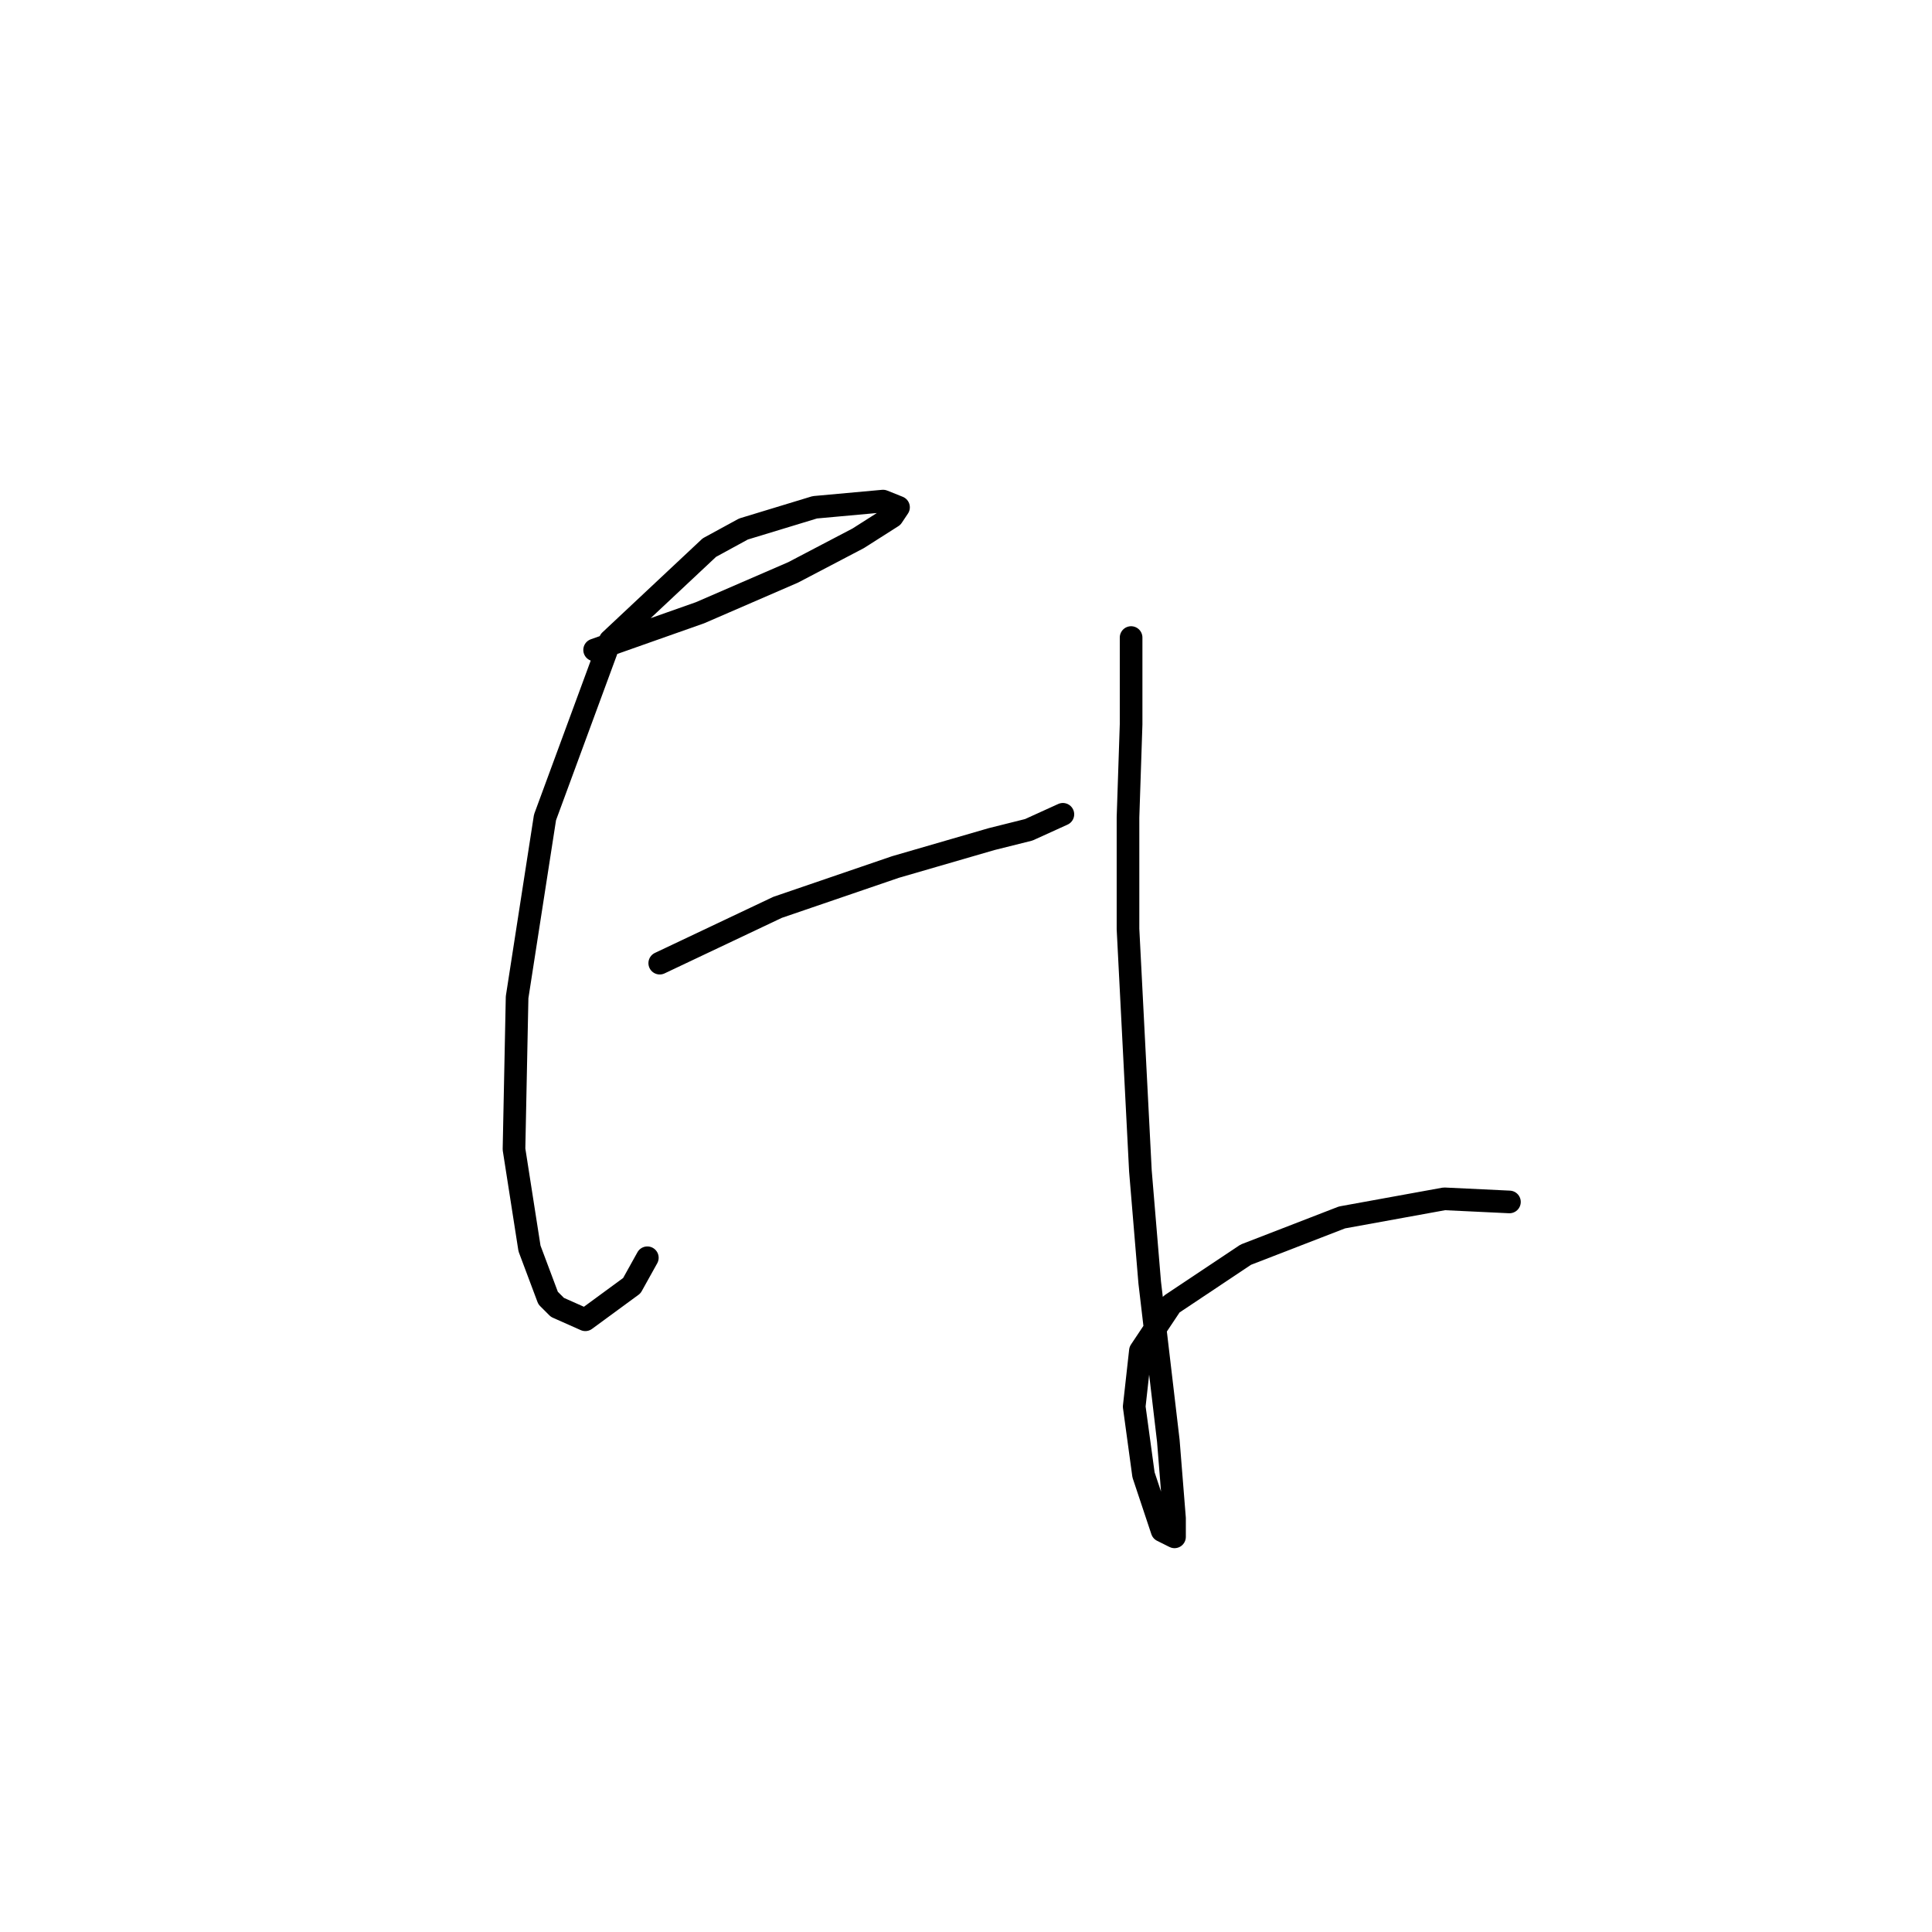 <?xml version="1.0" standalone="no"?>
    <svg width="256" height="256" xmlns="http://www.w3.org/2000/svg" version="1.1">
    <polyline stroke="black" stroke-width="3" stroke-linecap="round" fill="transparent" stroke-linejoin="round" points="78.79 86.121 92.761 81.19 105.088 75.849 113.717 71.329 118.237 68.452 119.059 67.22 117.005 66.398 107.965 67.22 98.514 70.096 93.994 72.561 80.845 84.889 72.216 108.31 68.518 132.143 68.107 152.277 70.161 165.426 72.627 172.001 73.859 173.233 77.558 174.877 83.721 170.357 85.776 166.659 85.776 166.659 " />
        <polyline stroke="black" stroke-width="3" stroke-linecap="round" fill="transparent" stroke-linejoin="round" points="87.419 127.623 103.034 120.227 118.648 114.885 131.386 111.187 136.317 109.954 140.837 107.899 140.837 107.899 " />
        <polyline stroke="black" stroke-width="3" stroke-linecap="round" fill="transparent" stroke-linejoin="round" points="149.877 84.478 149.877 95.983 149.466 108.31 149.466 123.103 151.11 155.154 152.343 169.946 154.808 190.902 155.63 201.175 155.63 203.641 153.986 202.819 151.521 195.422 150.288 186.382 151.11 178.986 155.219 172.823 165.081 166.248 177.819 161.317 191.379 158.852 200.008 159.263 200.008 159.263 " />
        </svg>